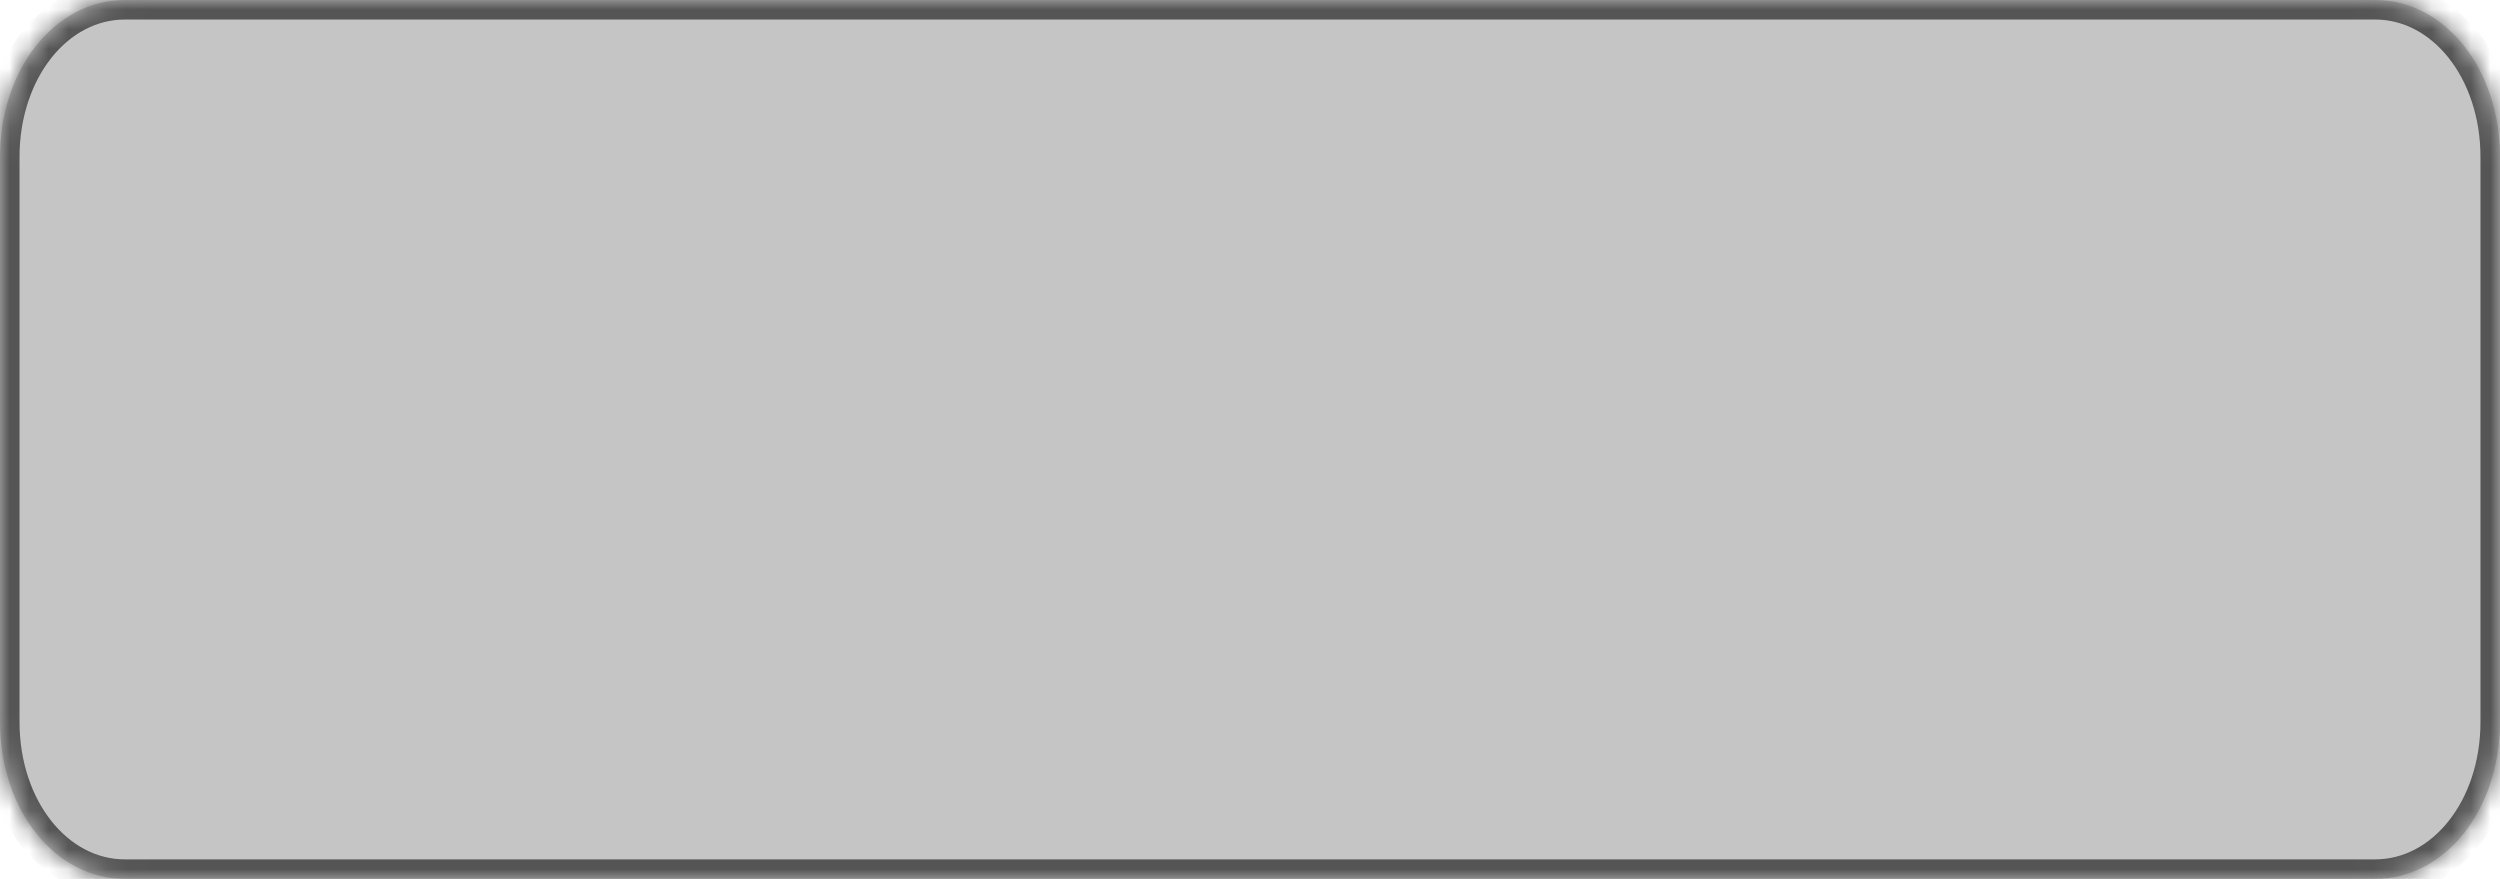 ﻿<?xml version="1.0" encoding="utf-8"?>
<svg version="1.1" xmlns:xlink="http://www.w3.org/1999/xlink" width="128px" height="45px" xmlns="http://www.w3.org/2000/svg">
  <defs>
    <mask fill="white" id="clip297">
      <path d="M 0 36.964  L 0 8.036  C 0 3.536  2.816 0  6.4 0  L 121.6 0  C 125.184 0  128 3.536  128 8.036  L 128 36.964  C 128 41.464  125.184 45  121.6 45  L 51.431 45  L 6.4 45  C 2.816 45  0 41.464  0 36.964  Z " fill-rule="evenodd" />
    </mask>
  </defs>
  <g transform="matrix(1 0 0 1 -1050 -676 )">
    <path d="M 0 36.964  L 0 8.036  C 0 3.536  2.816 0  6.4 0  L 121.6 0  C 125.184 0  128 3.536  128 8.036  L 128 36.964  C 128 41.464  125.184 45  121.6 45  L 51.431 45  L 6.4 45  C 2.816 45  0 41.464  0 36.964  Z " fill-rule="nonzero" fill="#aaaaaa" stroke="none" fill-opacity="0.682" transform="matrix(1 0 0 1 1050 676 )" />
    <path d="M 0 36.964  L 0 8.036  C 0 3.536  2.816 0  6.4 0  L 121.6 0  C 125.184 0  128 3.536  128 8.036  L 128 36.964  C 128 41.464  125.184 45  121.6 45  L 51.431 45  L 6.4 45  C 2.816 45  0 41.464  0 36.964  Z " stroke-width="2" stroke="#555555" fill="none" transform="matrix(1 0 0 1 1050 676 )" mask="url(#clip297)" />
  </g>
</svg>